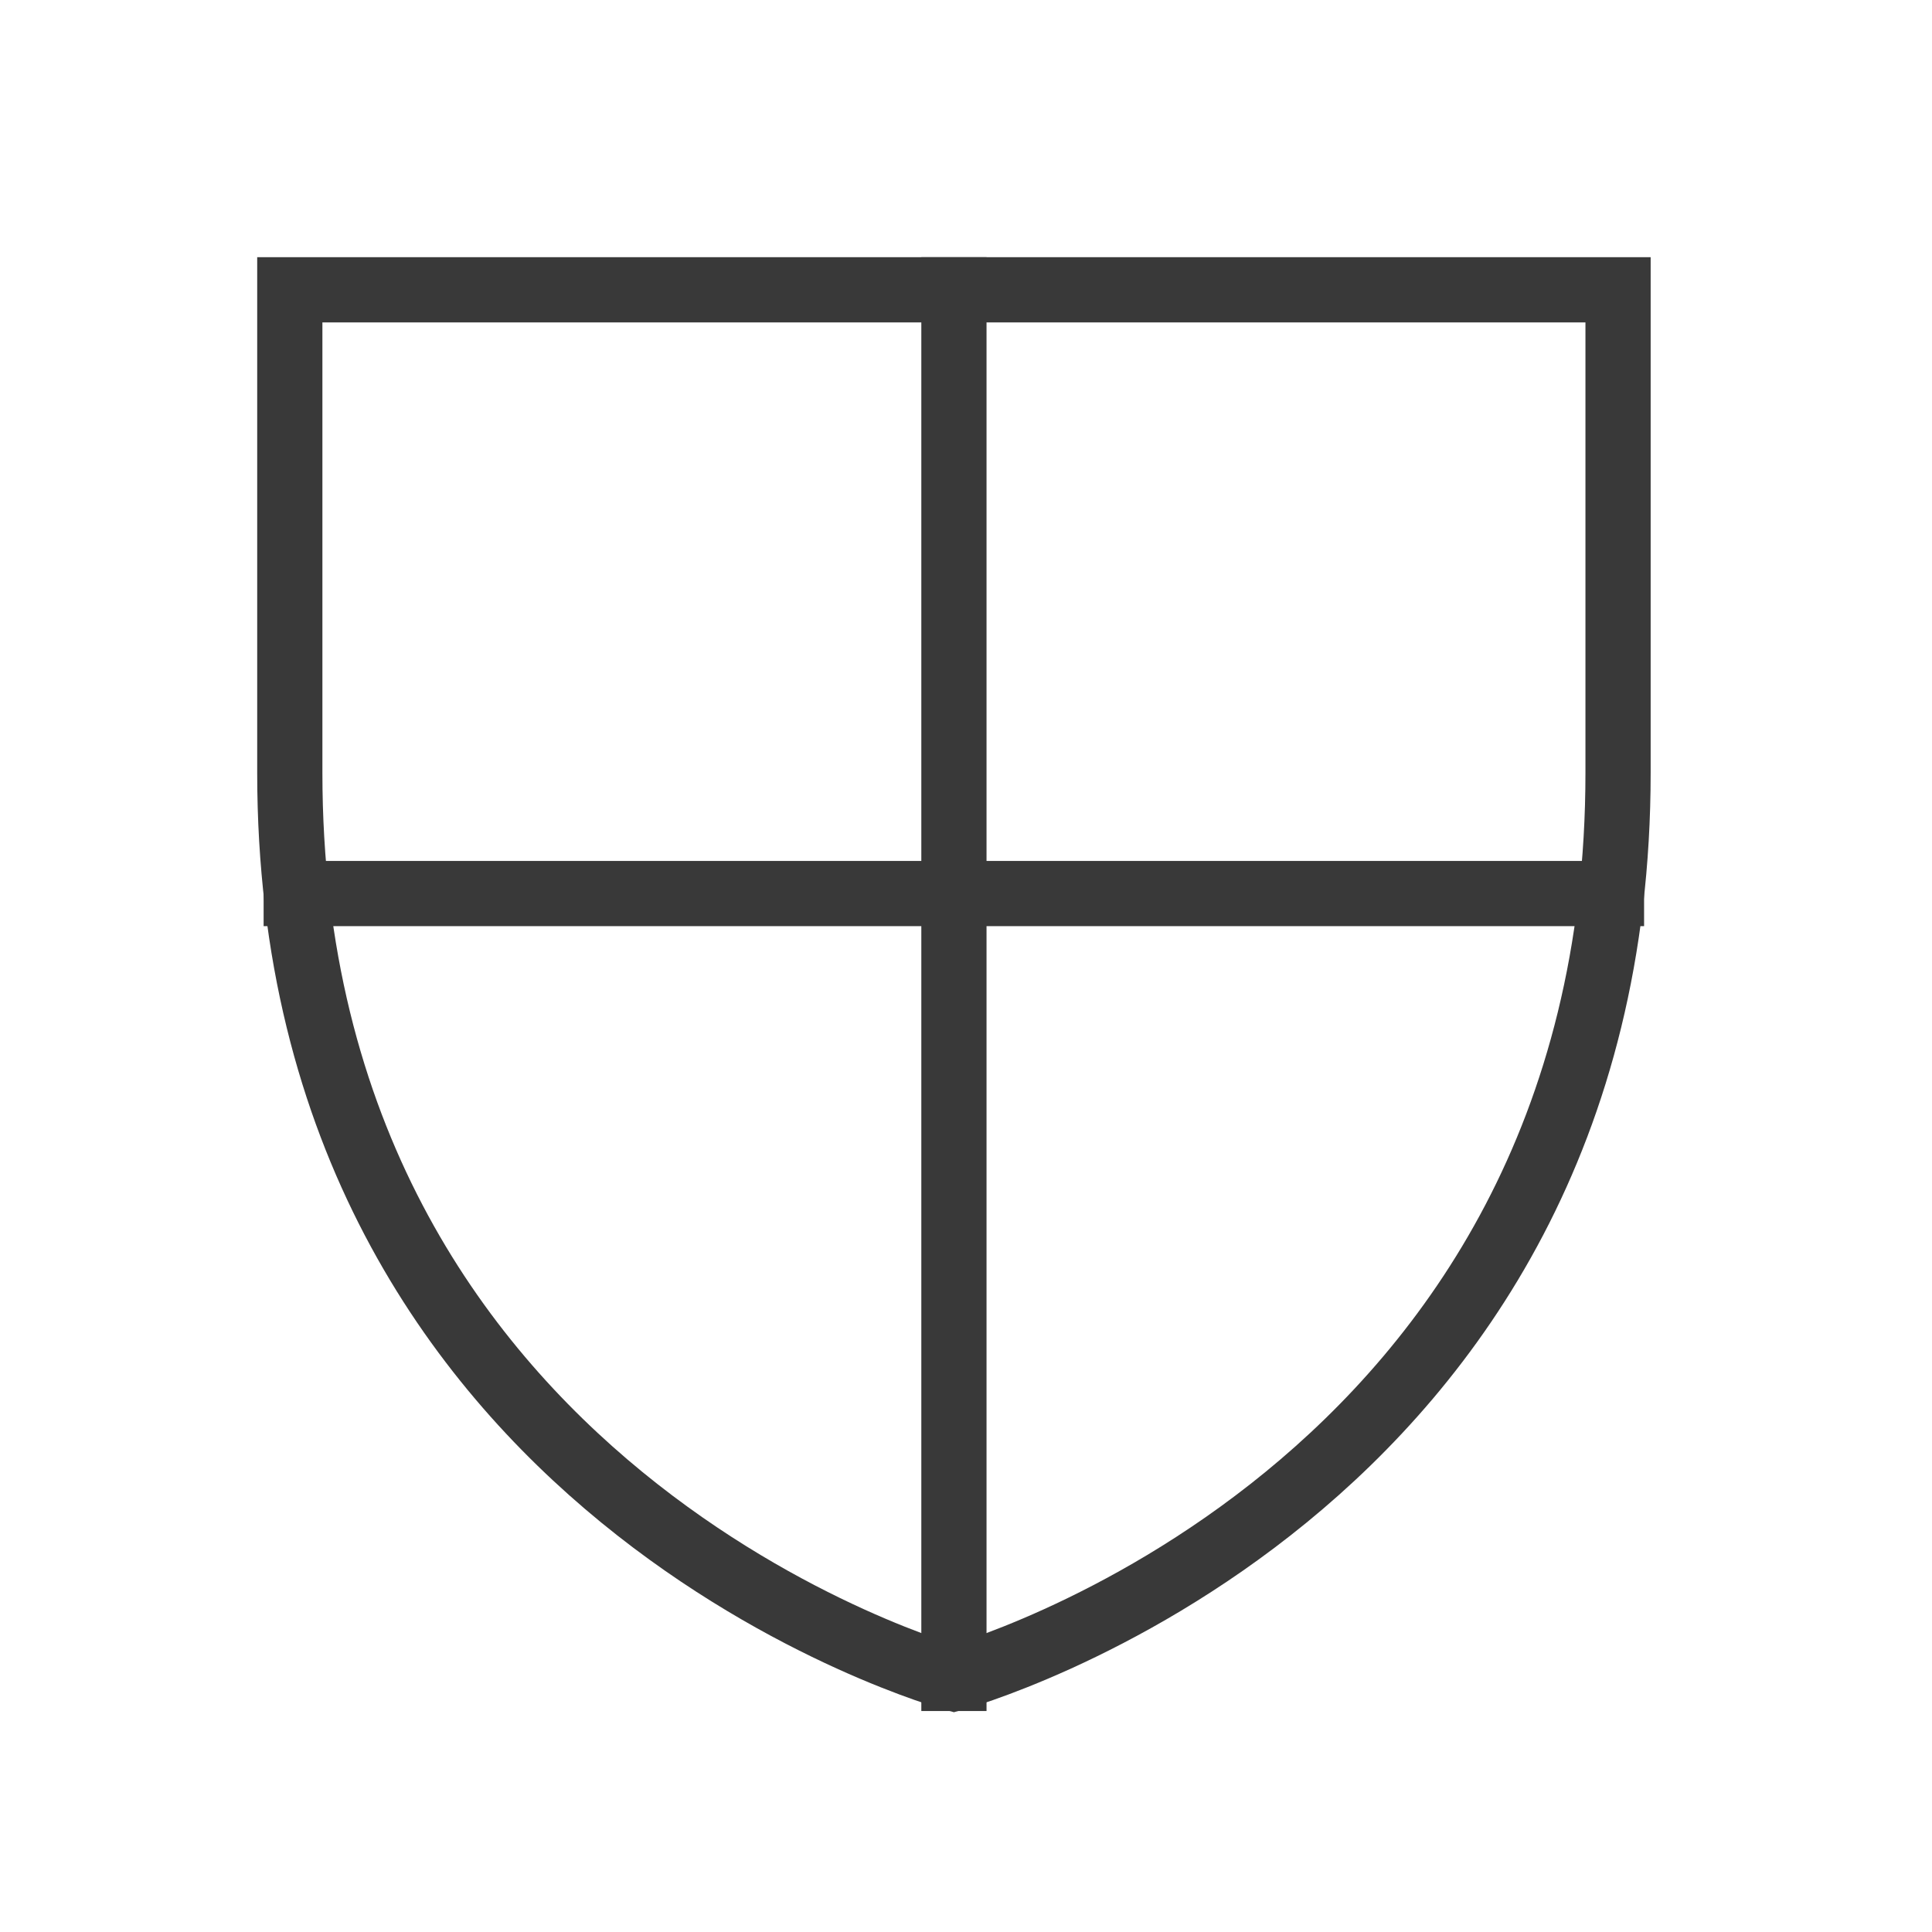 <svg width="40" height="40" viewBox="0 0 40 40" fill="none" xmlns="http://www.w3.org/2000/svg">
<g id="ShieldCheckered">
<g id="Group 8">
<path id="Vector" d="M33.5 16V6H6V16C6 31 19.75 34.75 19.75 34.75C19.75 34.75 33.5 31 33.5 16Z" stroke="#393939" stroke-width="1.35" stroke-miterlimit="10" stroke-linecap="square"/>
<path id="Vector_2" d="M19.75 34.75V6" stroke="#393939" stroke-width="1.35" stroke-miterlimit="10" stroke-linecap="square"/>
<path id="Vector_3" d="M6.133 18.5H33.364" stroke="#393939" stroke-width="1.35" stroke-miterlimit="10" stroke-linecap="square"/>
</g>
</g>
</svg>

